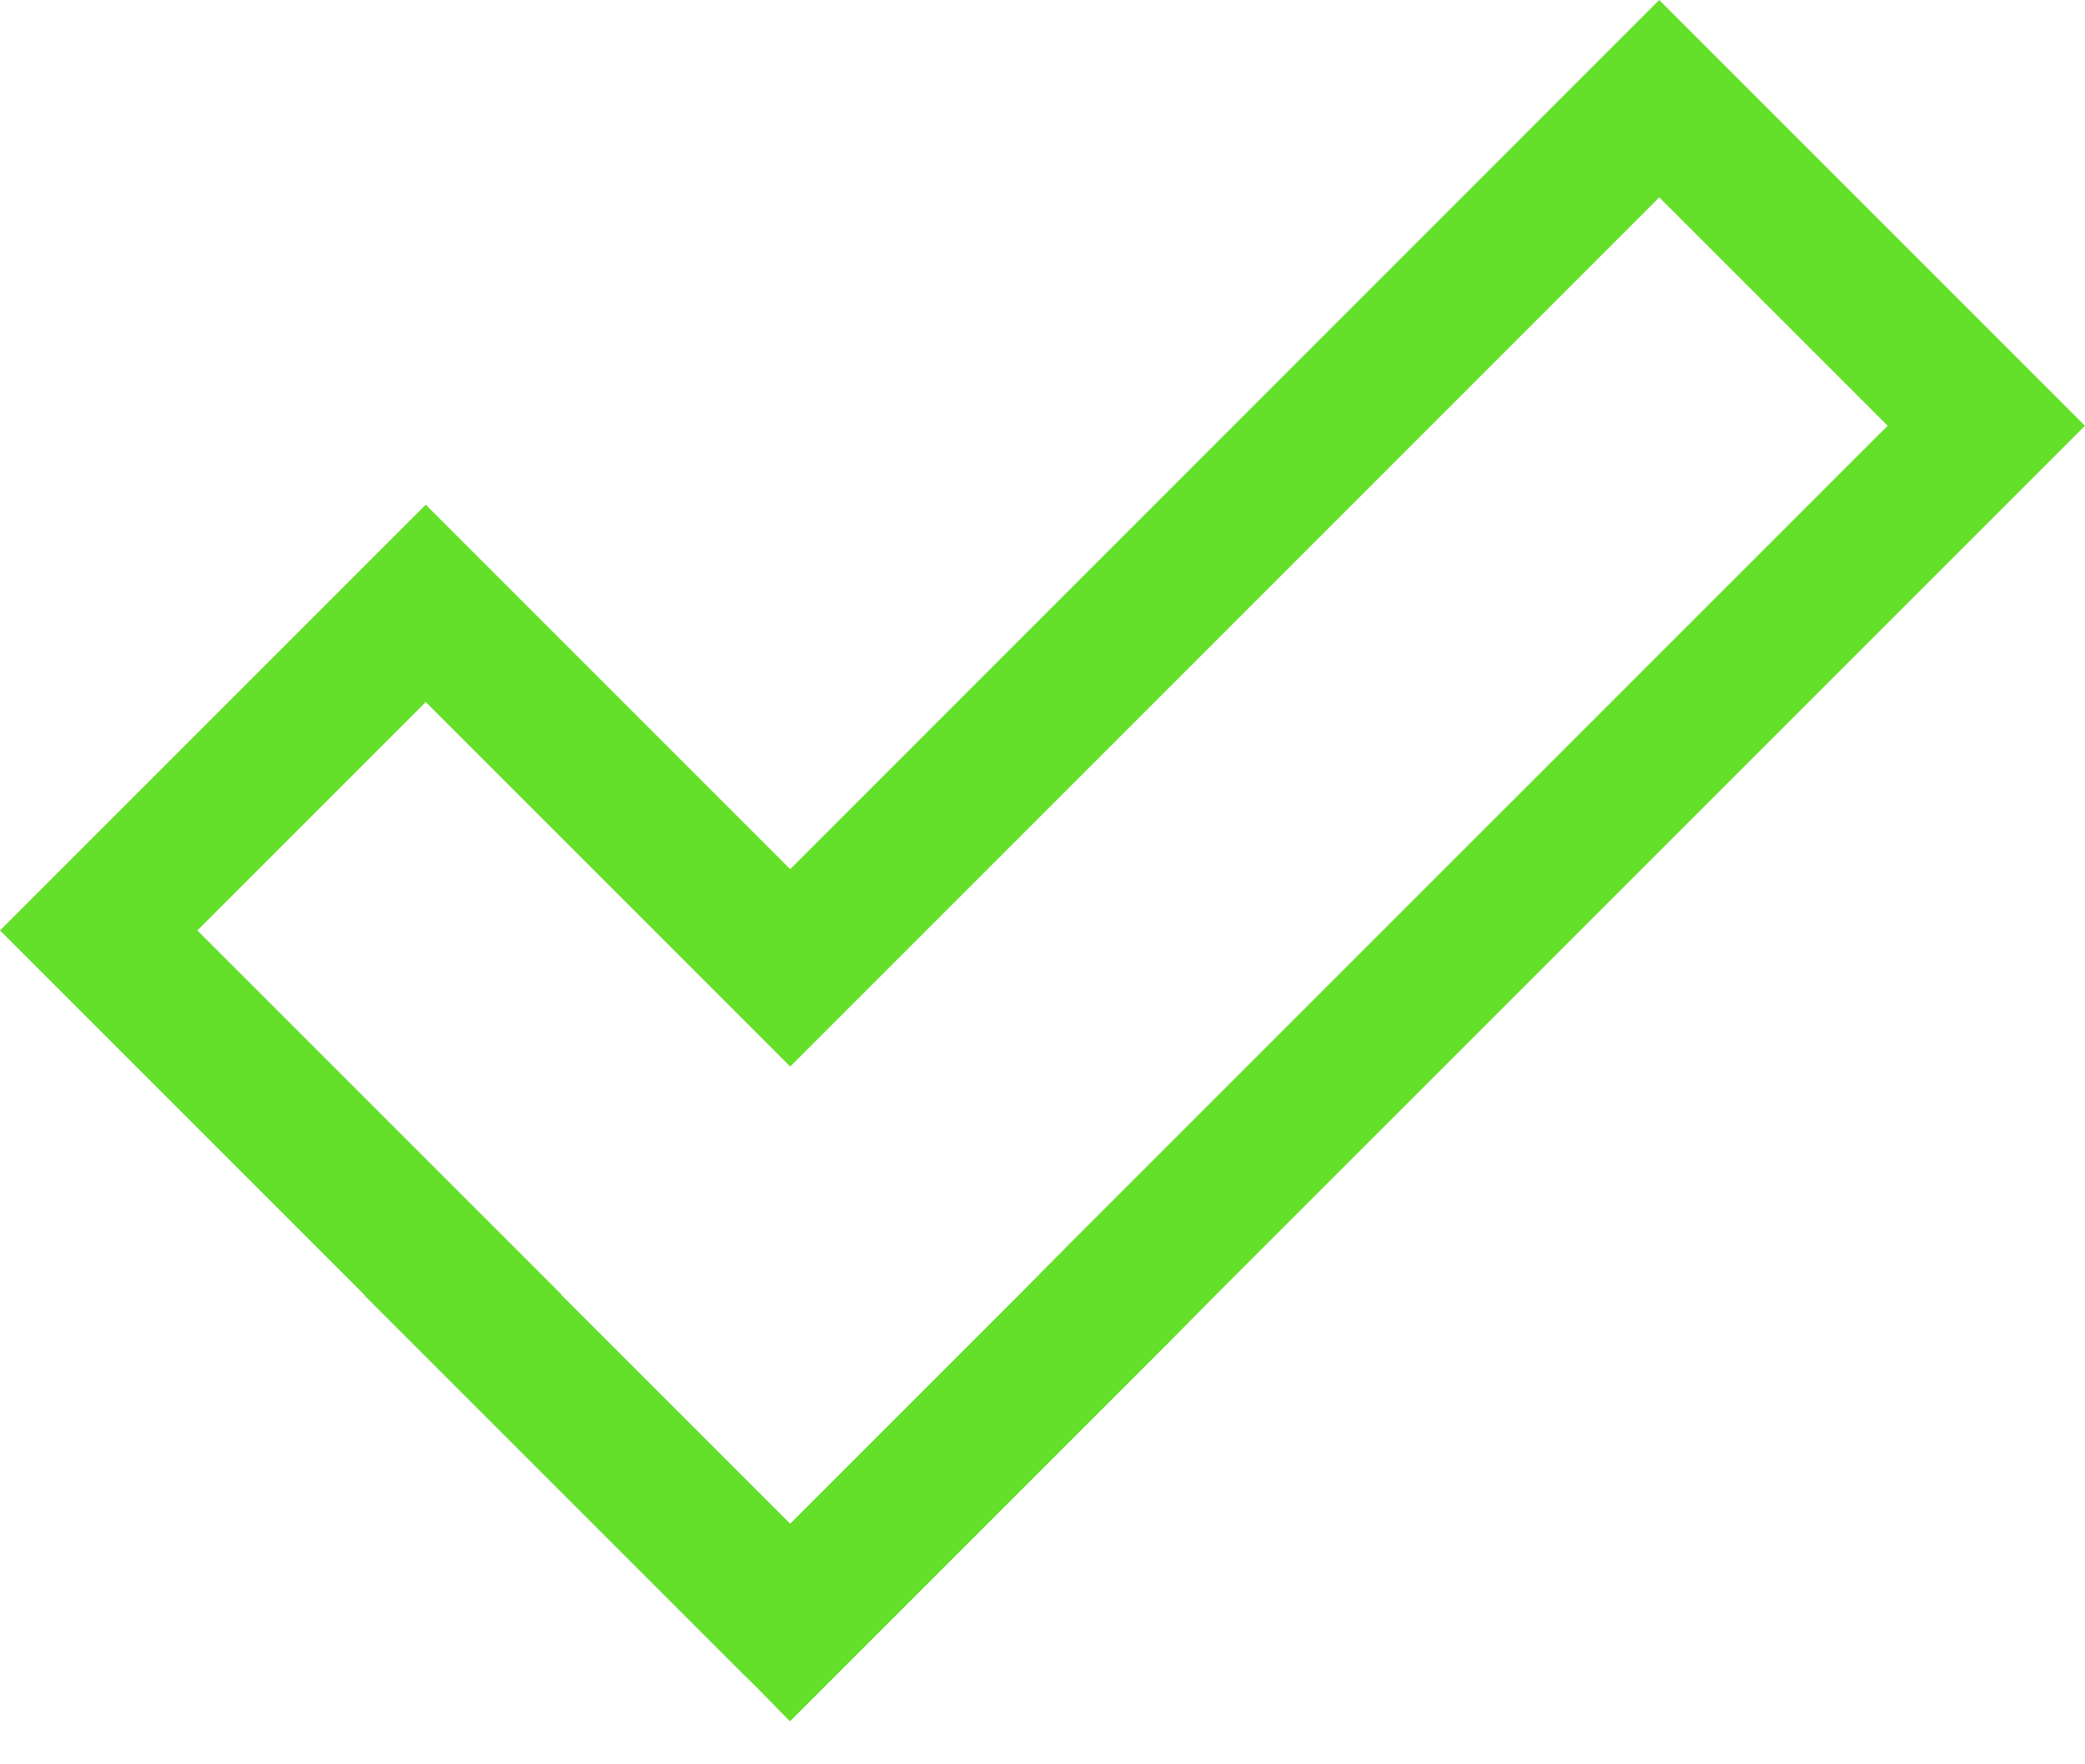 <svg width="26" height="22" viewBox="0 0 26 22" fill="none" xmlns="http://www.w3.org/2000/svg">
<path d="M9.851 21.464L9.45 21.055L9.235 20.843L4.547 16.155L4.55 16.152L0 11.602L5.309 6.293L9.854 10.838L20.691 0L26 5.309L15.162 16.146L14.55 16.765L9.851 21.464ZM6.998 16.144L9.851 18.997L9.856 18.991L9.859 18.994L12.704 16.149L13.316 15.531L23.539 5.309L20.691 2.461L9.854 13.299L5.309 8.754L2.461 11.602L7.001 16.141L6.998 16.144Z" fill="#64DF2A"/>
</svg>
